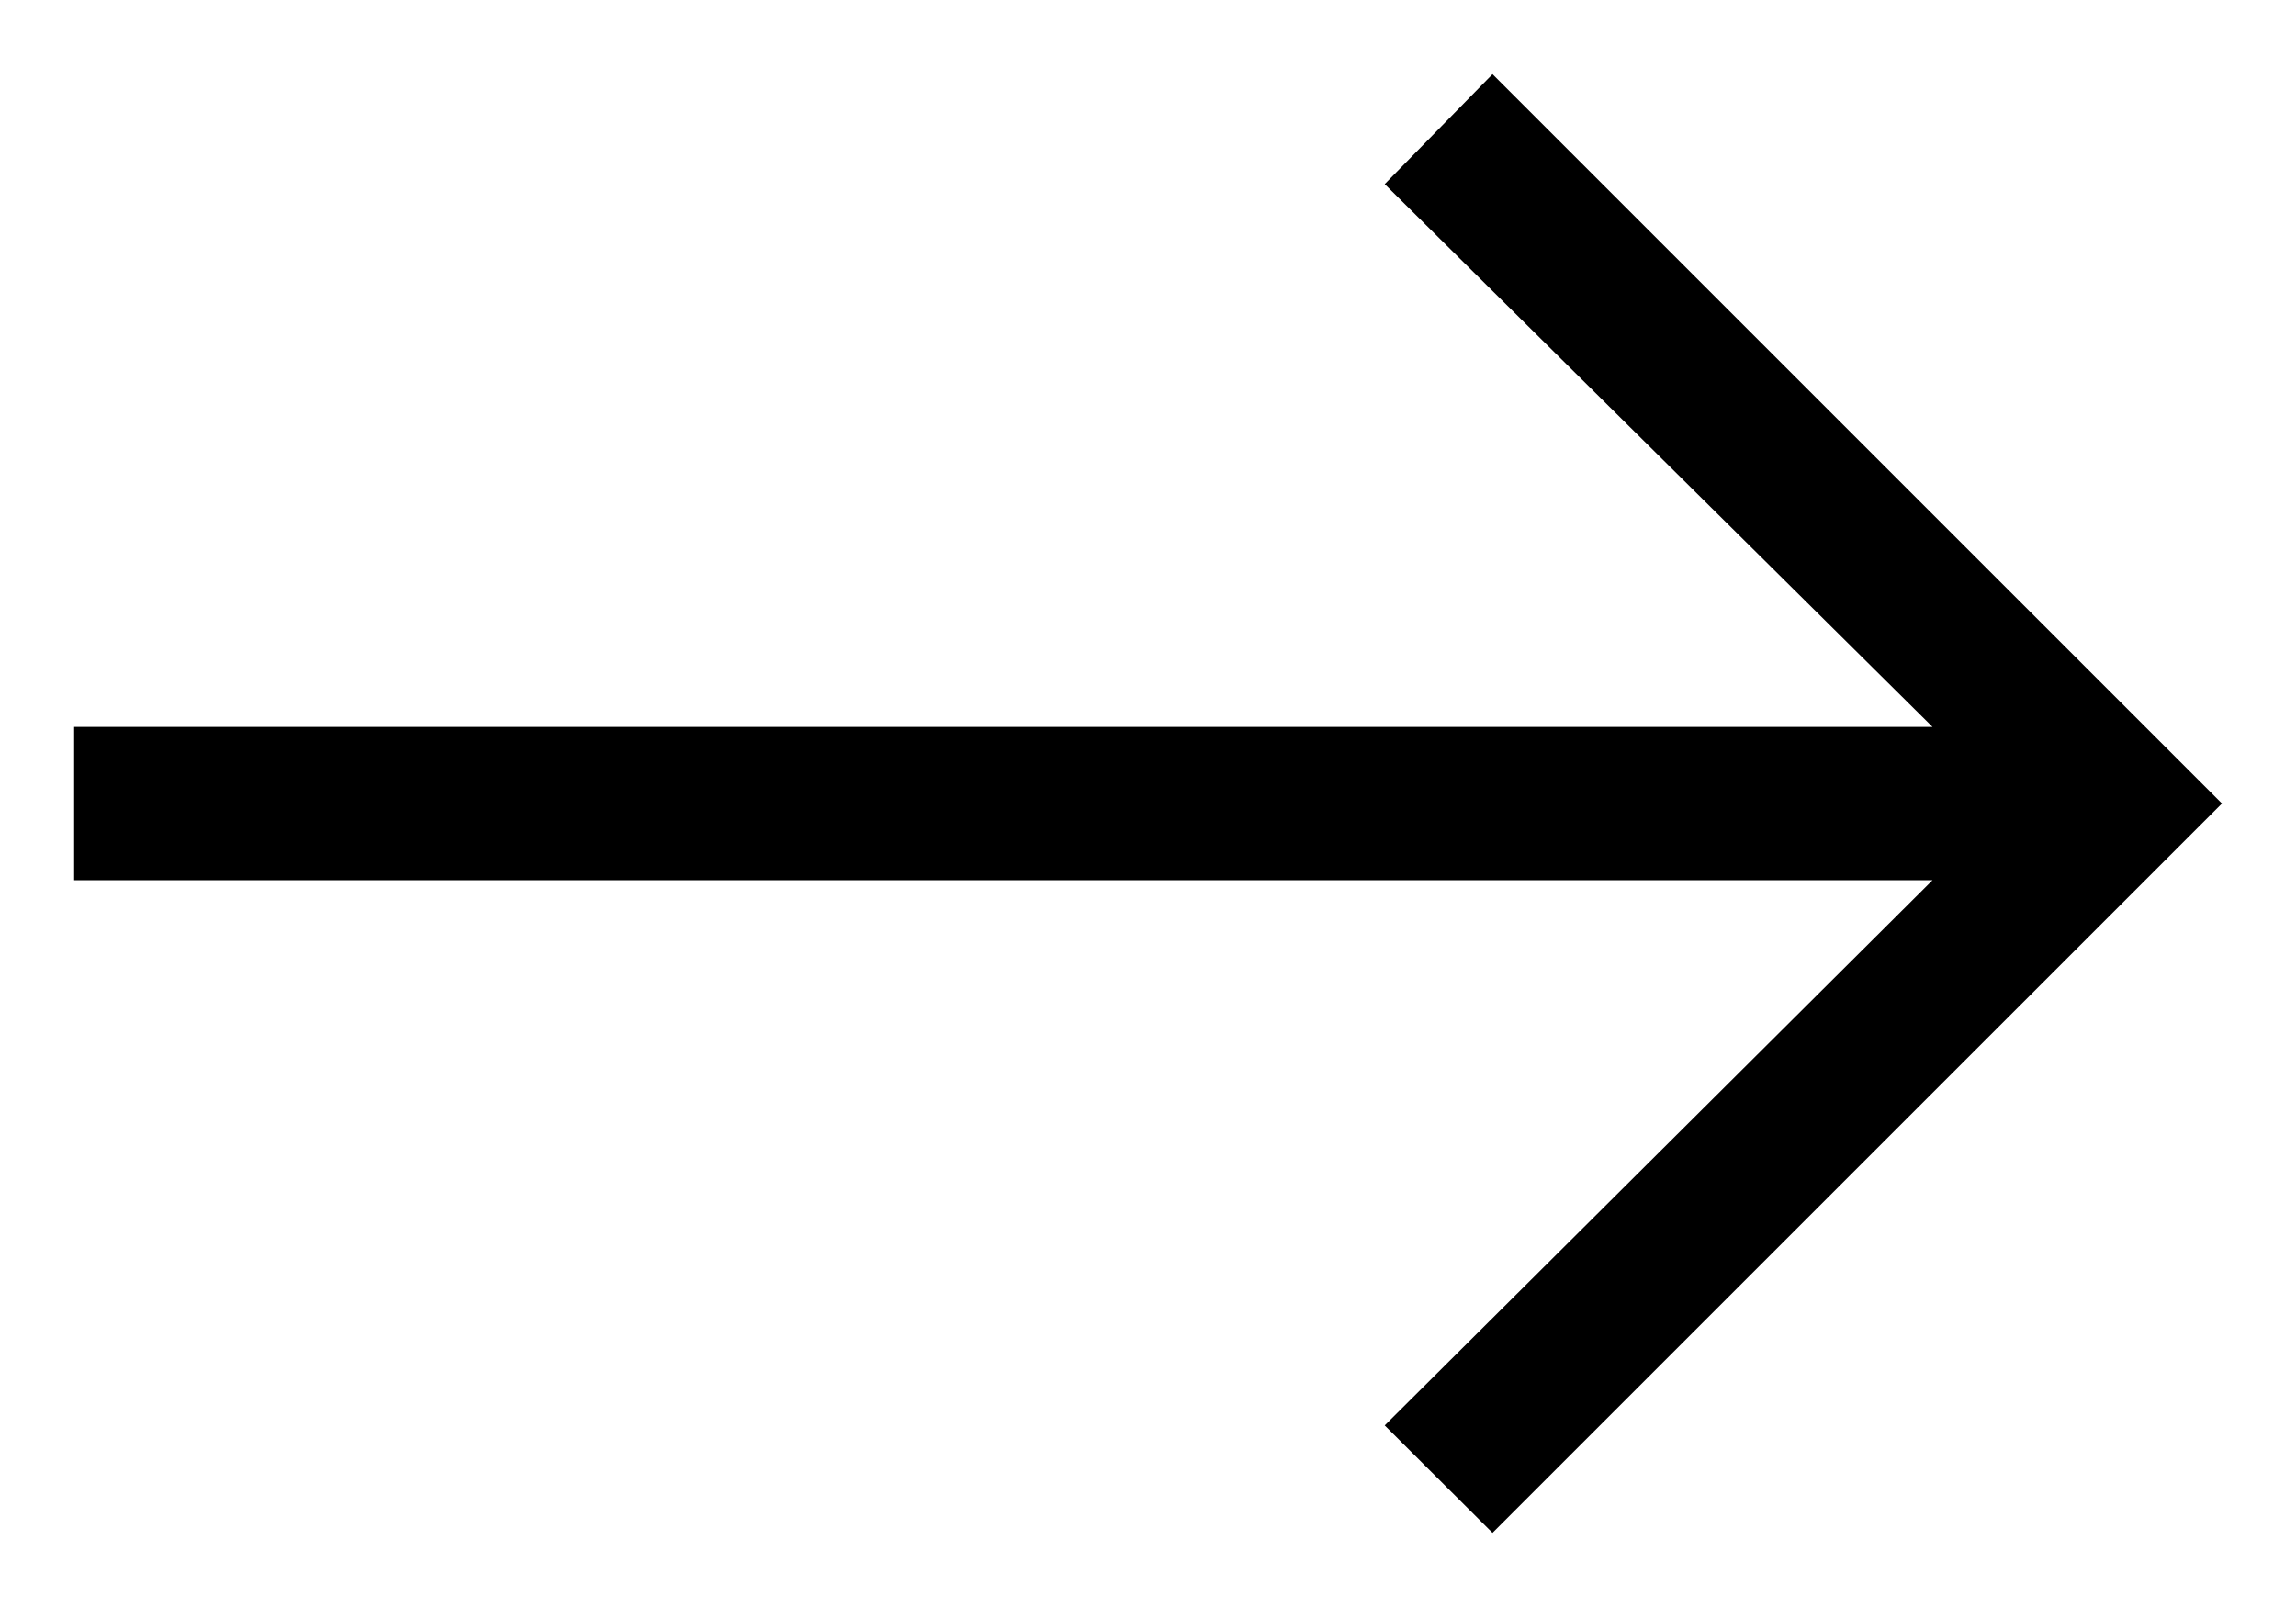 <svg width="20" height="14" viewBox="0 0 20 14" fill="none" xmlns="http://www.w3.org/2000/svg">
<path d="M13.001 13.354L12.062 12.418L16.834 7.668H0.646V6.333H16.834L12.062 1.604L13.001 0.646L19.355 7L13.001 13.354Z" fill="black"/>
</svg>
